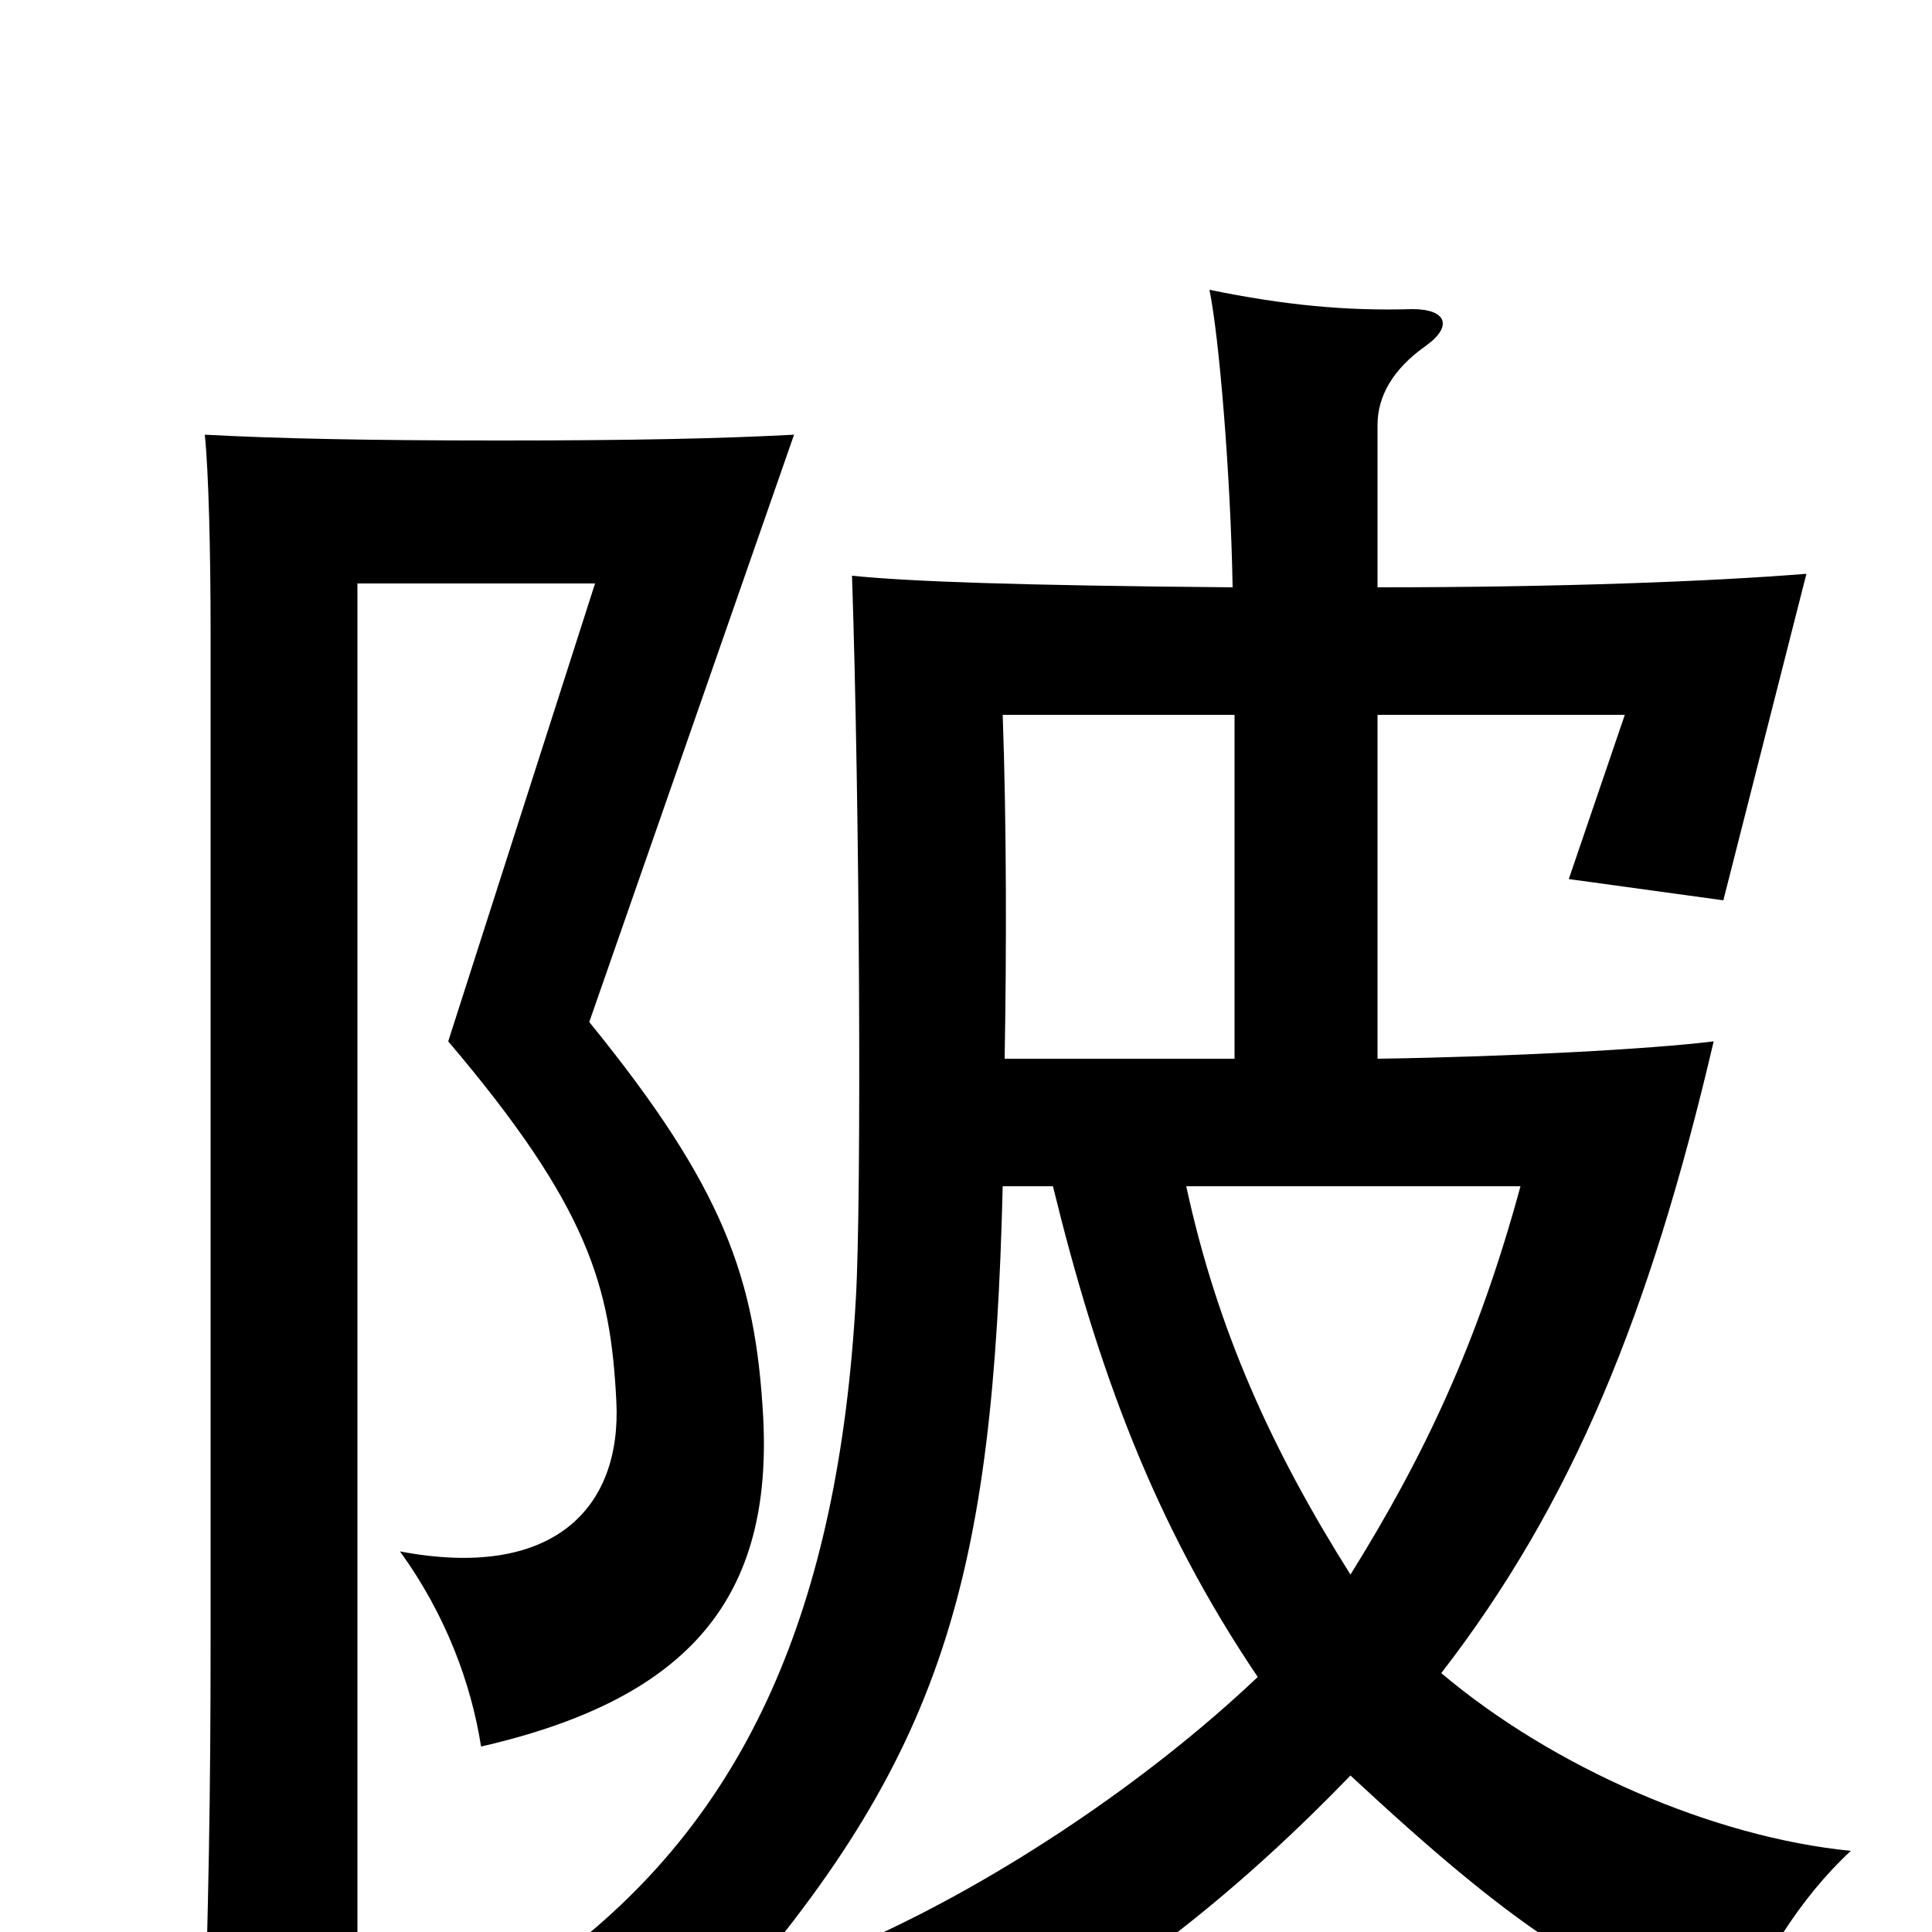 <svg xmlns="http://www.w3.org/2000/svg" viewBox="0 -1000 1000 1000">
	<path fill="#000000" d="M411 -775C373 -773 328 -772 259 -772C189 -772 144 -773 106 -775C108 -756 109 -713 109 -675V-152C109 -68 108 -19 105 83H185V-698H308L232 -461C305 -375 316 -334 319 -275C322 -219 286 -182 207 -197C231 -164 244 -128 249 -96C358 -121 400 -174 395 -267C391 -338 375 -385 305 -471ZM520 -452C521 -509 521 -573 519 -630H639V-452ZM614 -386H787C765 -305 737 -246 699 -185C658 -250 630 -312 614 -386ZM545 -386C568 -292 597 -212 651 -132C593 -77 517 -27 451 3C480 15 510 39 523 56C582 26 643 -23 699 -81C784 -2 823 23 897 52C910 17 932 -18 958 -42C887 -49 804 -85 746 -134C814 -222 854 -320 887 -461C855 -457 781 -453 713 -452V-630H841L812 -545L892 -534L935 -703C885 -699 807 -696 713 -696V-780C713 -795 721 -809 738 -821C752 -831 749 -840 731 -840C697 -839 665 -842 626 -850C631 -826 637 -754 638 -696C525 -697 471 -699 441 -702C445 -582 446 -380 443 -328C434 -167 386 -61 292 11C318 14 351 27 371 42C489 -91 514 -183 519 -386Z"/>
</svg>